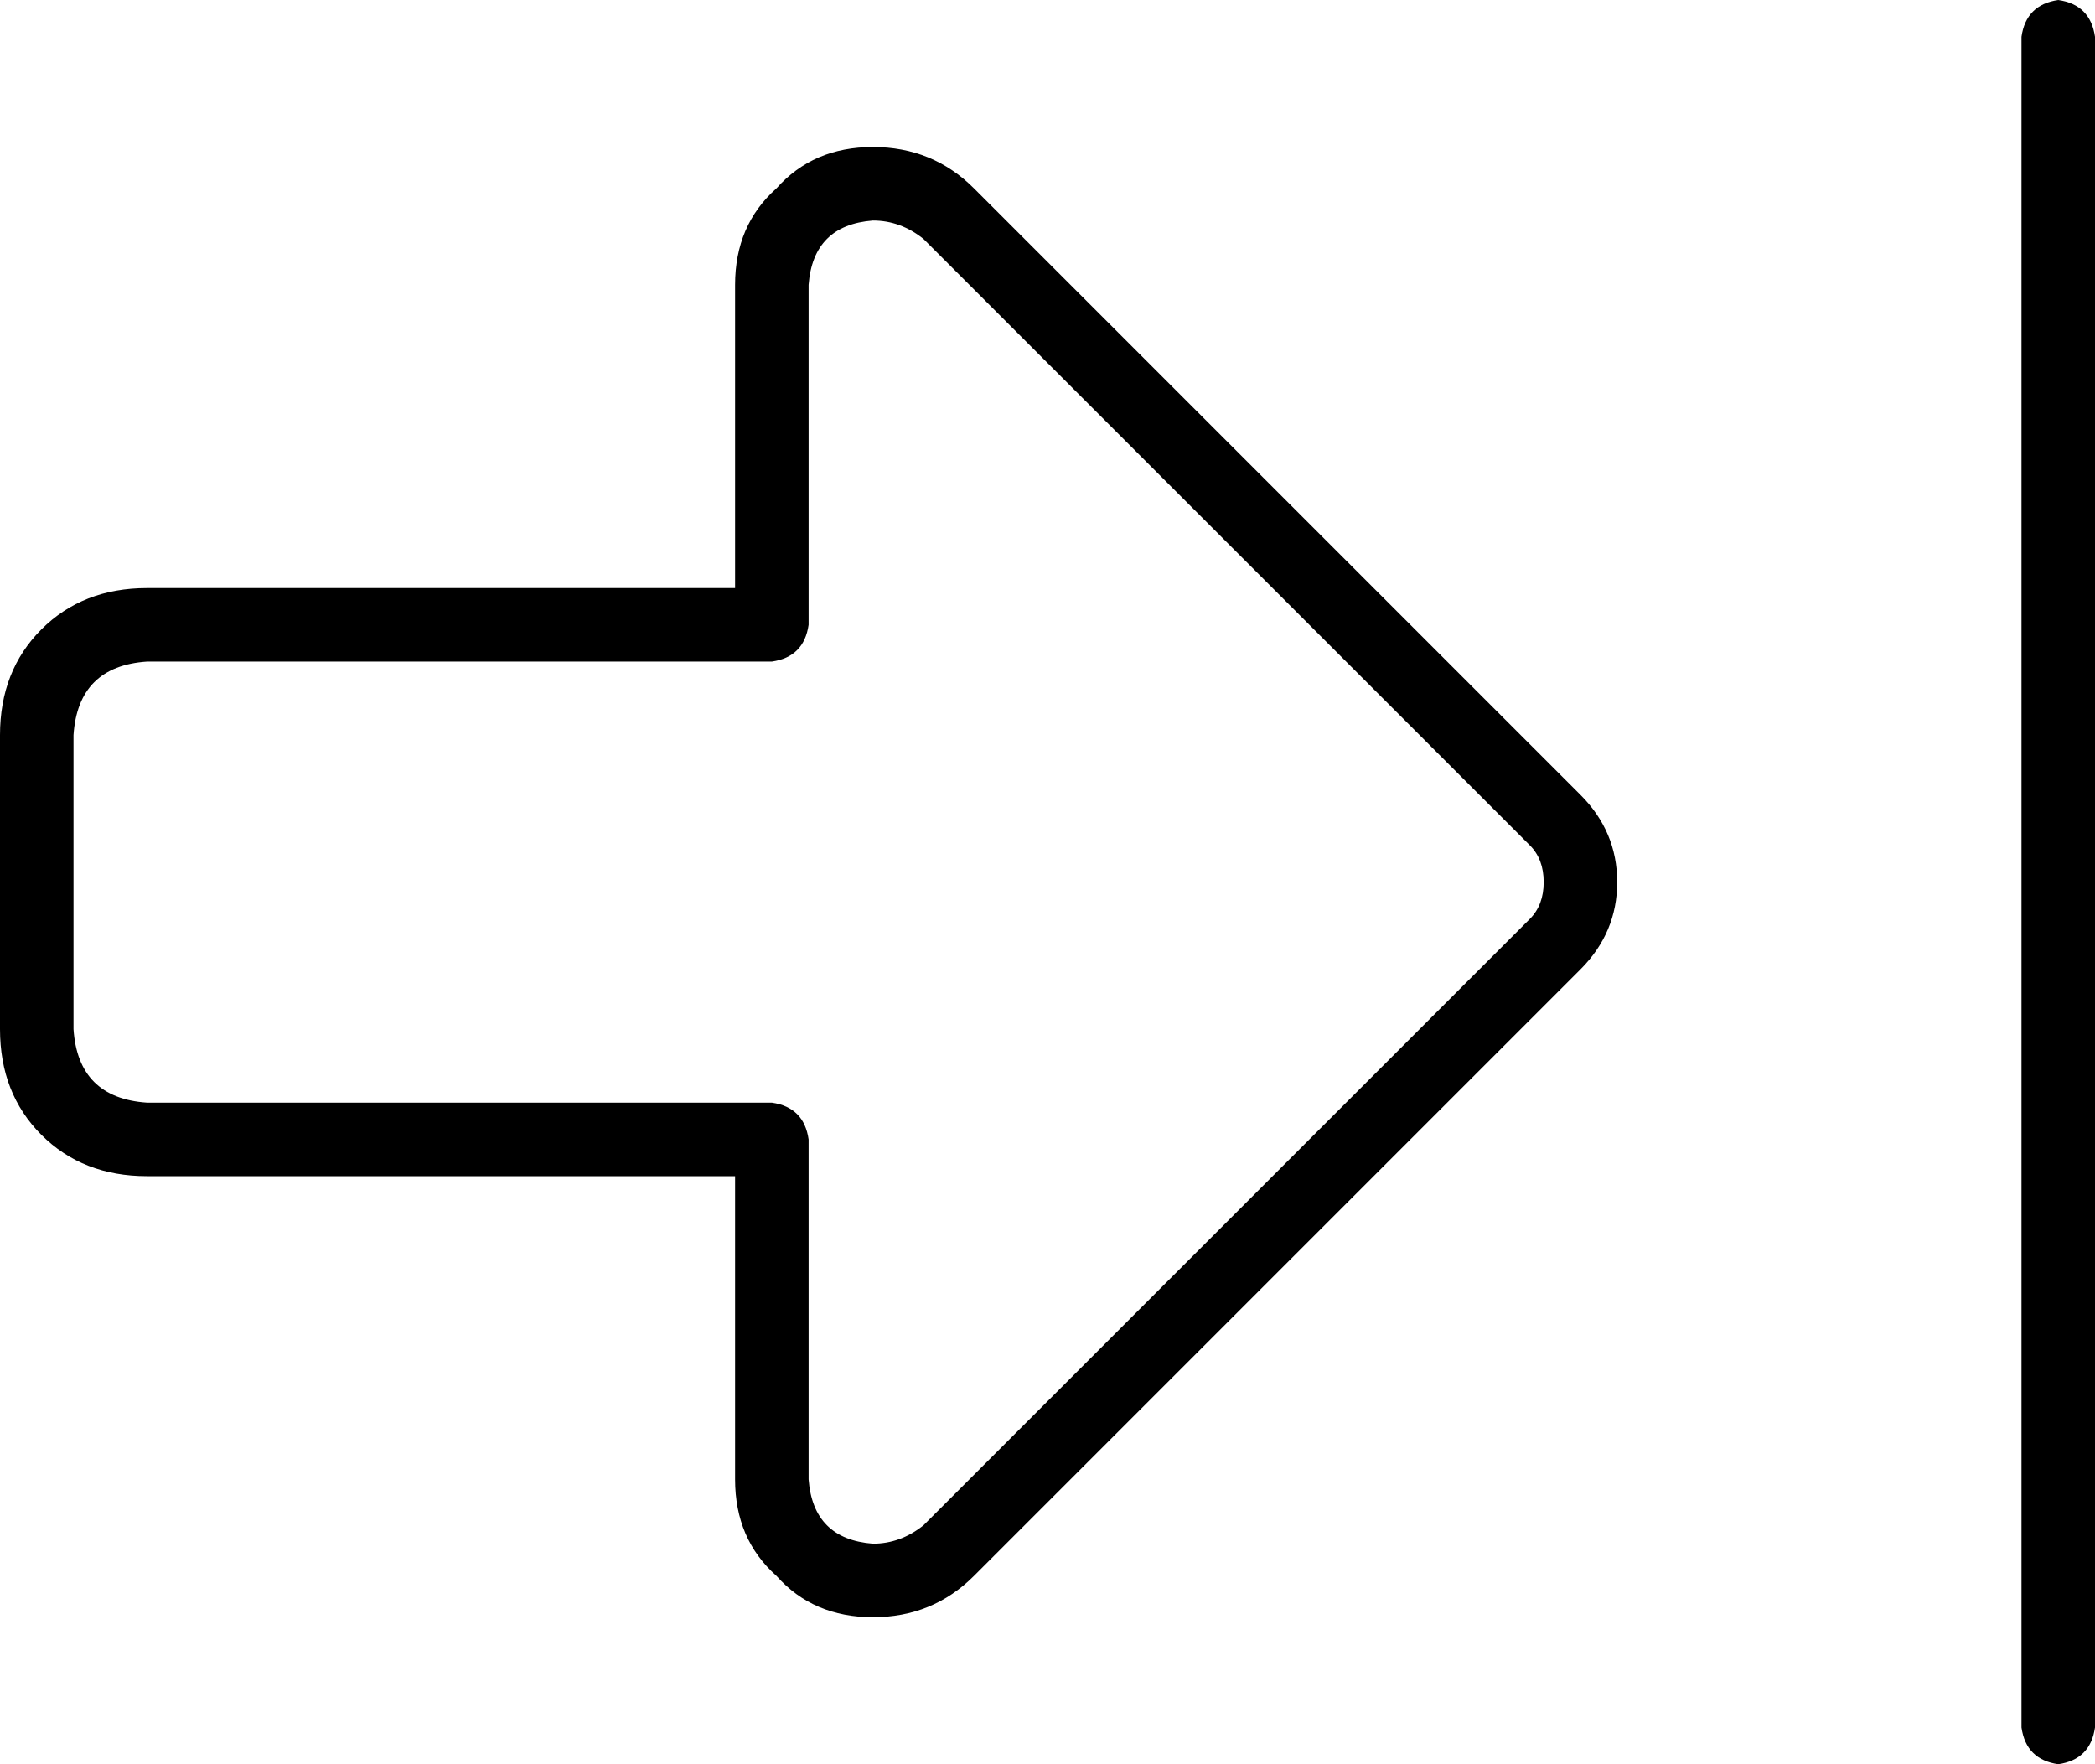 <svg viewBox="0 0 456 384">
  <path
    d="M 440 8 L 440 376 Q 441 383 448 384 Q 455 383 456 376 L 456 8 Q 455 1 448 0 Q 441 1 440 8 L 440 8 Z M 333 184 Q 336 187 336 192 Q 336 197 333 200 L 201 332 Q 196 336 190 336 Q 177 335 176 322 L 176 248 Q 175 241 168 240 L 32 240 Q 17 239 16 224 L 16 160 Q 17 145 32 144 L 168 144 Q 175 143 176 136 L 176 62 Q 177 49 190 48 Q 196 48 201 52 L 333 184 L 333 184 Z M 352 192 Q 352 181 344 173 L 212 41 Q 203 32 190 32 Q 177 32 169 41 Q 160 49 160 62 L 160 128 L 32 128 Q 18 128 9 137 Q 0 146 0 160 L 0 224 Q 0 238 9 247 Q 18 256 32 256 L 160 256 L 160 322 Q 160 335 169 343 Q 177 352 190 352 Q 203 352 212 343 L 344 211 Q 352 203 352 192 L 352 192 Z"
  />
</svg>